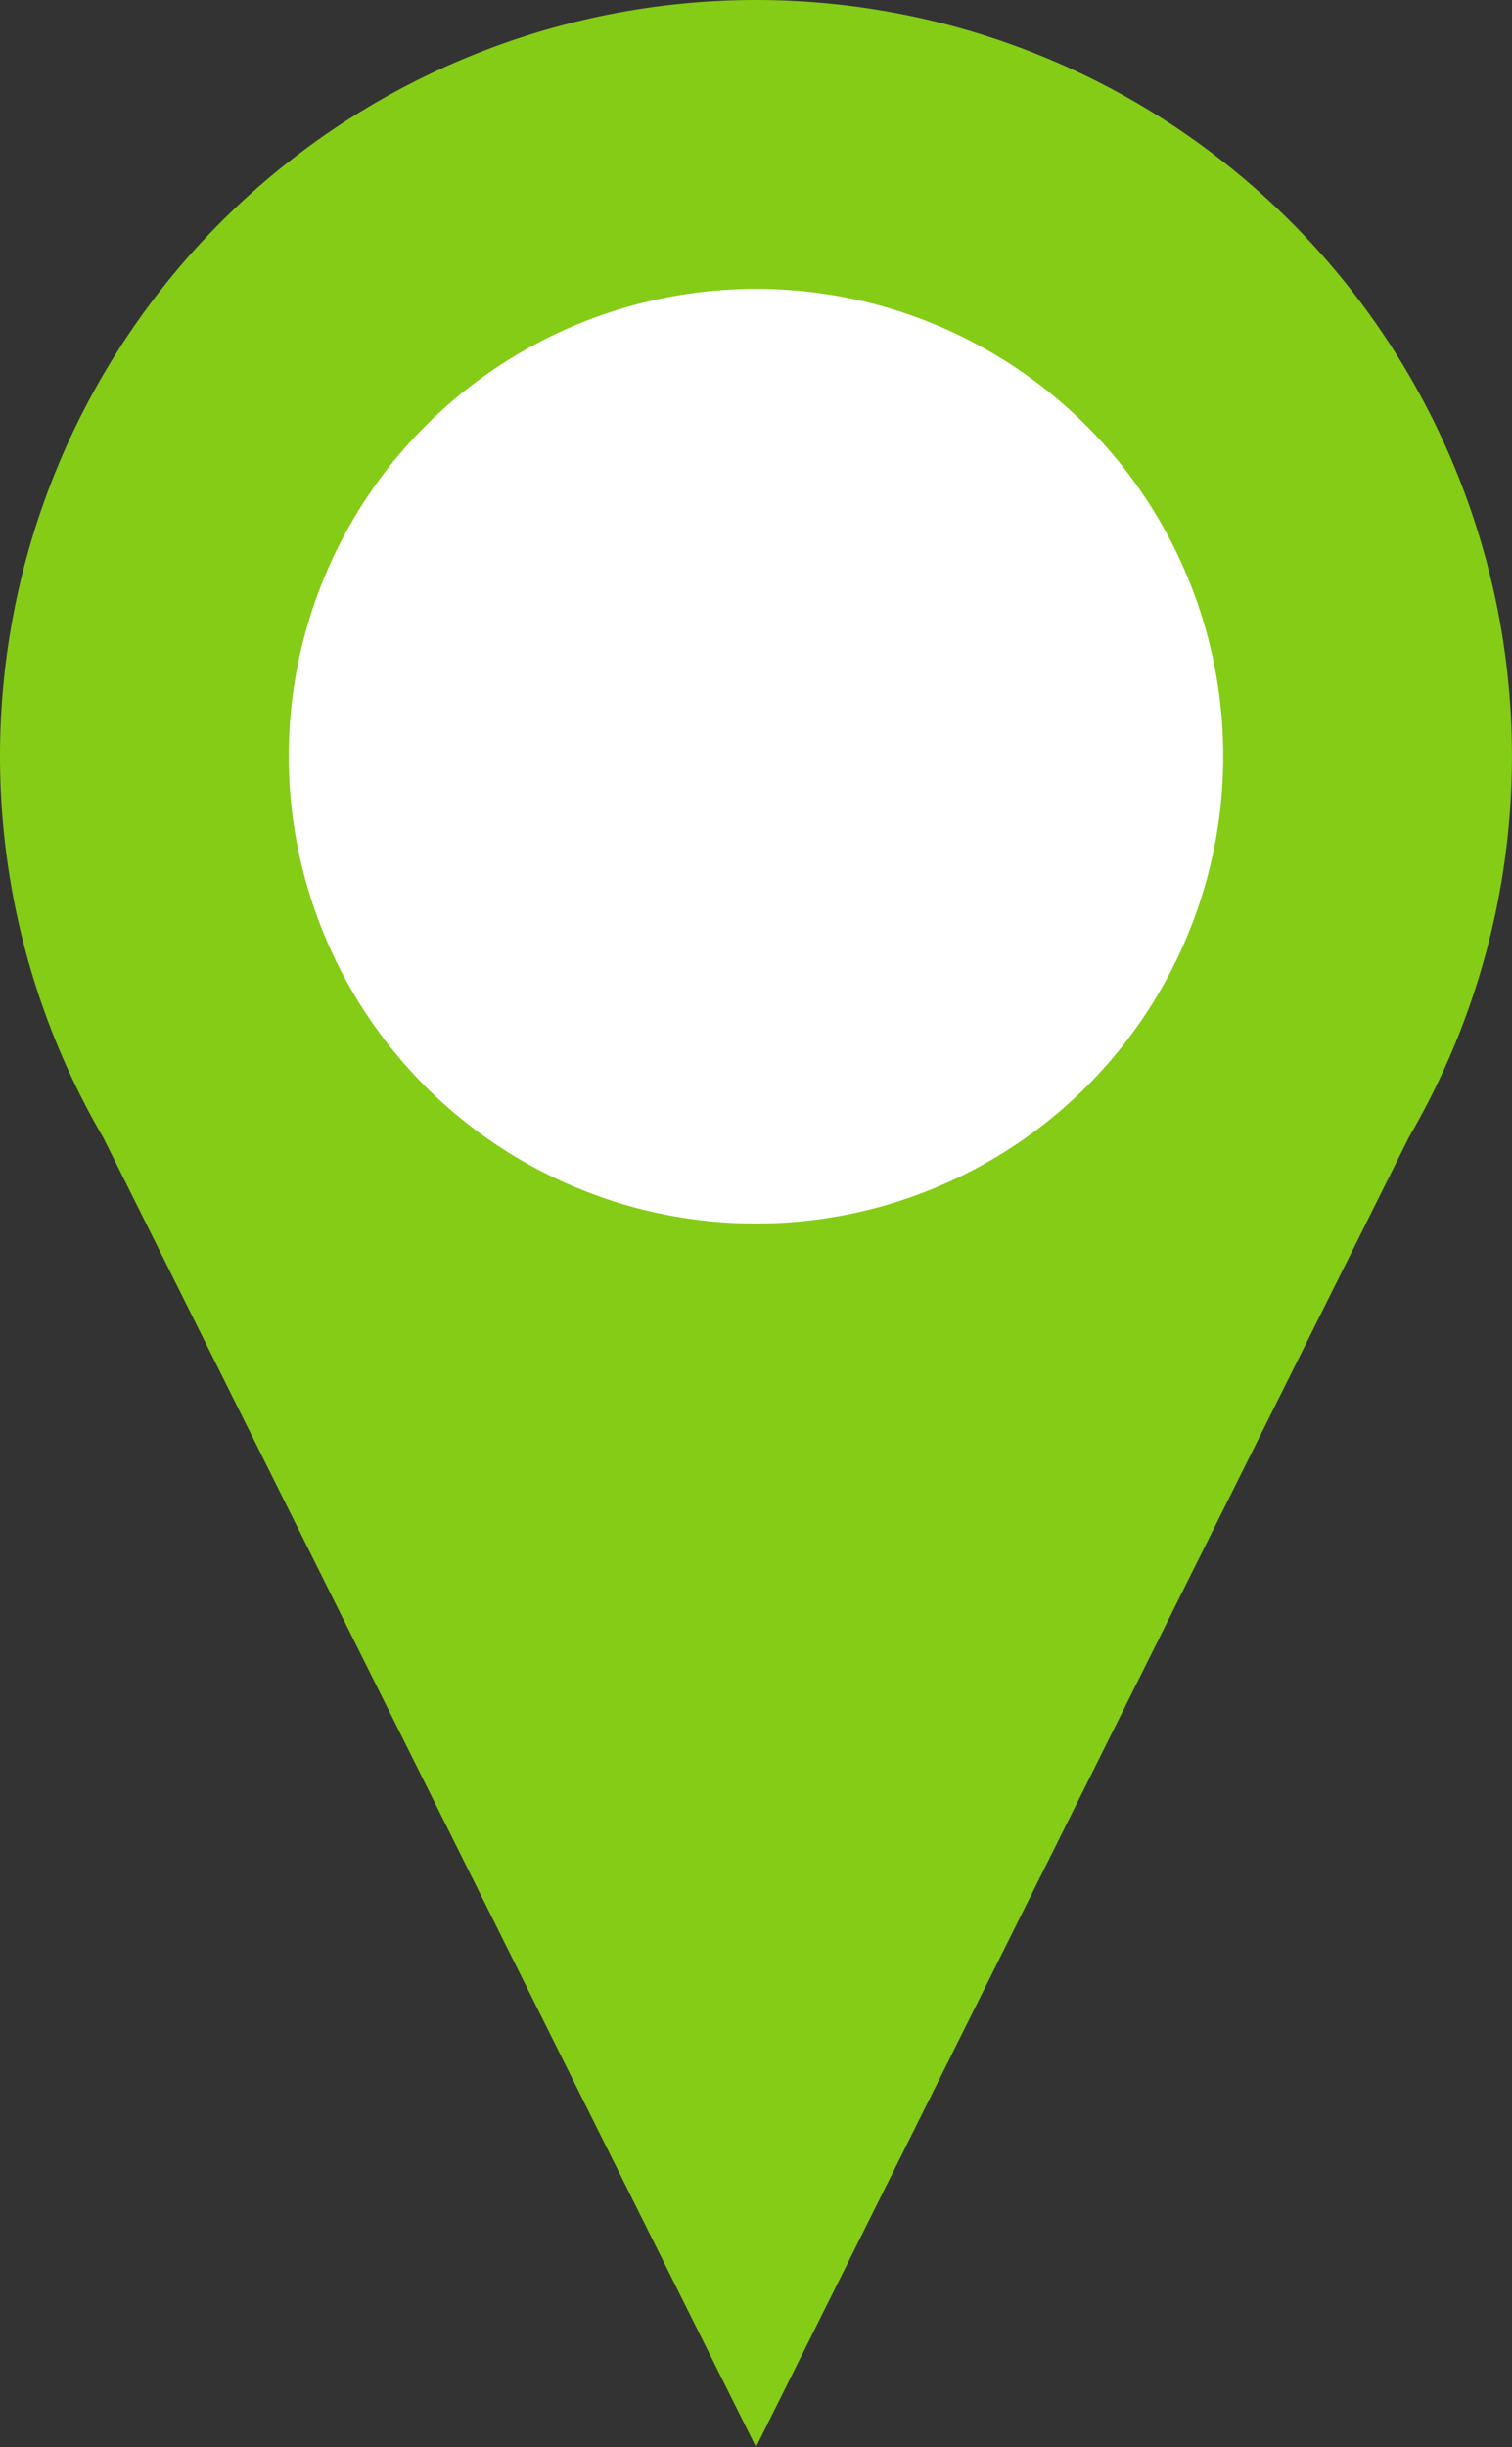<?xml version="1.0" encoding="UTF-8" standalone="no"?>
<svg
   xmlns:dc="http://purl.org/dc/elements/1.1/"
   xmlns:cc="http://creativecommons.org/ns#"
   xmlns:rdf="http://www.w3.org/1999/02/22-rdf-syntax-ns#"
   xmlns:svg="http://www.w3.org/2000/svg"
   xmlns="http://www.w3.org/2000/svg"
   id="svg1142"
   version="1.1"
   viewBox="0 0 19.704 31.882"
   height="31.882mm"
   width="19.704mm">
  <rect x="0" y="0" width="19.704" height="31.882" fill="#333333" stroke="none"/>
  <defs
     id="defs1136" />
  <g
     transform="translate(-80.752,3.647)"
     id="layer1">
    <g
       transform="translate(-83.383,18.029)"
       id="g1715">
      <path
         d="m 173.987,-21.676 a 9.852,9.852 0 0 0 -9.852,9.852 9.852,9.852 0 0 0 1.346,4.97 l 8.506,17.06 8.506,-17.06 h -5.2e-4 a 9.852,9.852 0 0 0 1.346,-4.97 9.852,9.852 0 0 0 -9.852,-9.852 z"
         style="font-variation-settings:normal;opacity:0.999;vector-effect:none;fill:#84cc16;fill-opacity:1;stroke:none;stroke-width:2;stroke-linecap:round;stroke-linejoin:round;stroke-miterlimit:4;stroke-dasharray:none;stroke-dashoffset:7712.35;stroke-opacity:1;stop-color:#000000;stop-opacity:1"
         id="path1072" />
      <circle
         r="6.089"
         style="font-variation-settings:normal;opacity:0.999;vector-effect:none;fill:#ffffff;fill-opacity:1;stroke:none;stroke-width:1.236;stroke-linecap:round;stroke-linejoin:round;stroke-miterlimit:4;stroke-dasharray:none;stroke-dashoffset:7712.35;stroke-opacity:1;stop-color:#000000;stop-opacity:1"
         id="circle1094"
         cx="173.987"
         cy="-11.824" />
    </g>
  </g>
</svg>
